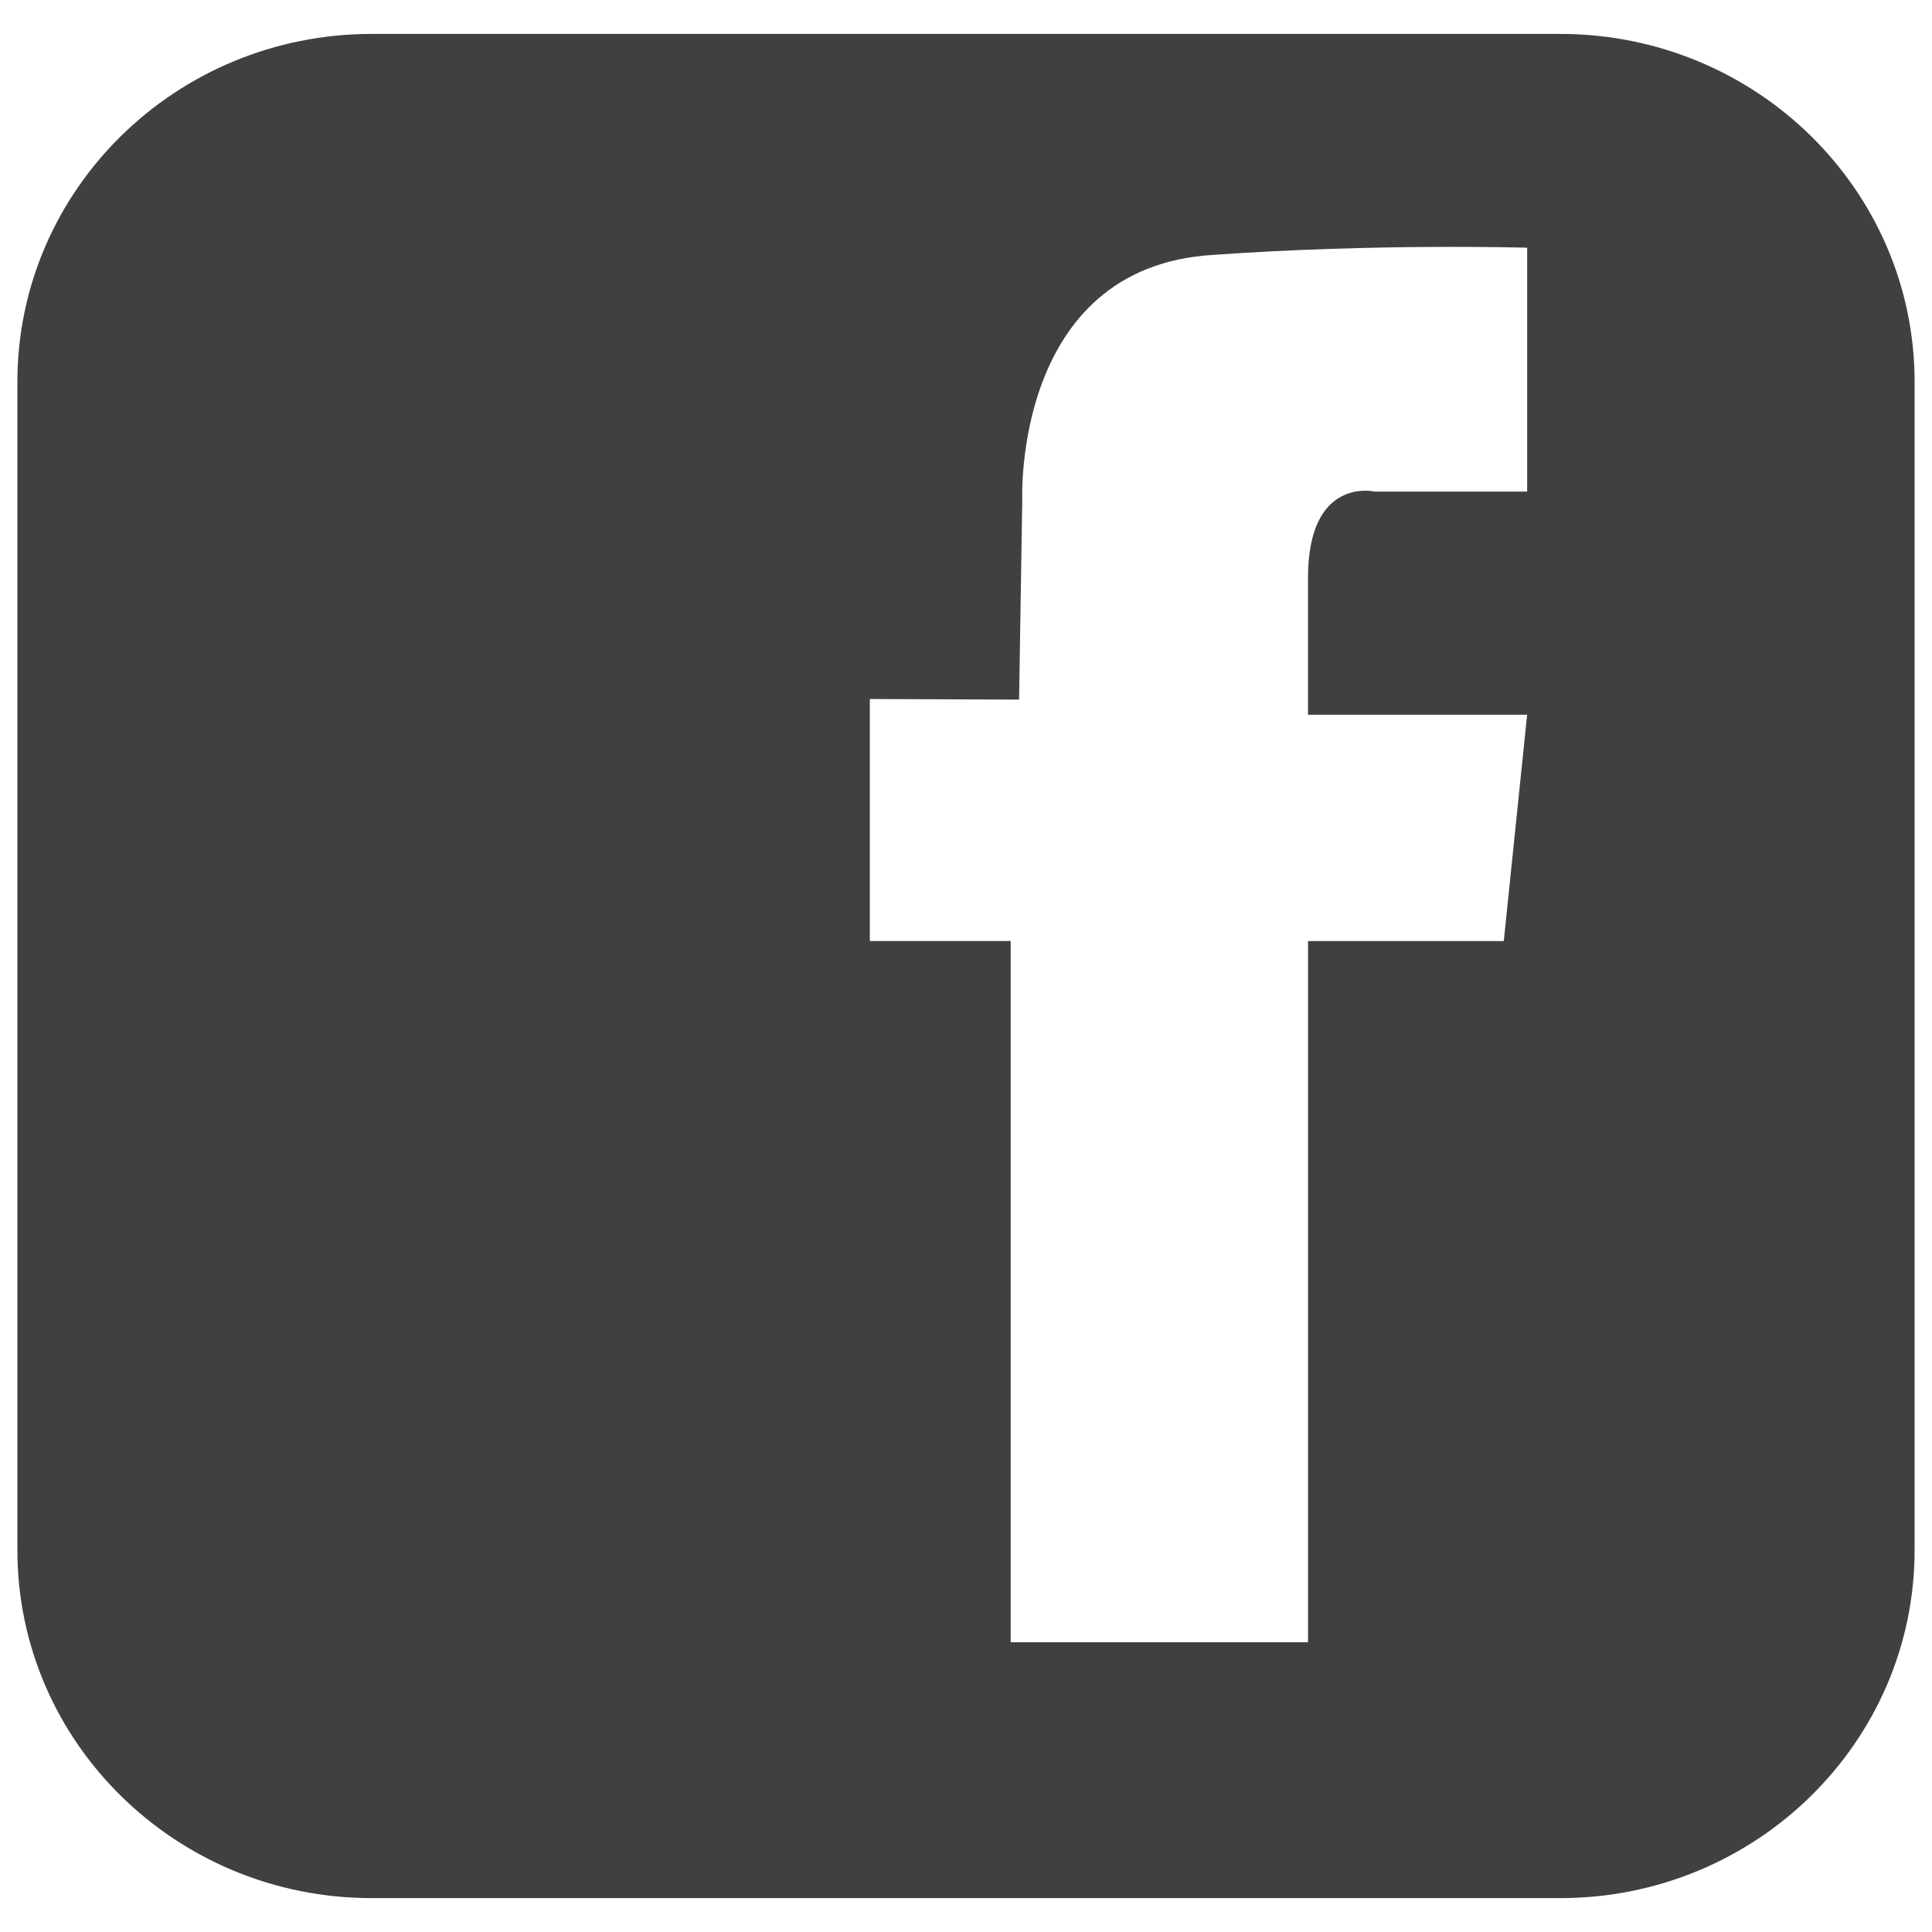 <?xml version="1.0" ?><!DOCTYPE svg  PUBLIC '-//W3C//DTD SVG 1.1//EN'  'http://www.w3.org/Graphics/SVG/1.1/DTD/svg11.dtd'><svg enable-background="new 0 0 50 50" height="50px" id="Layer_1" version="1.1" viewBox="0 0 50 50" width="50px" xml:space="preserve" xmlns="http://www.w3.org/2000/svg" xmlns:xlink="http://www.w3.org/1999/xlink"><g><path d="M40.378,0.878H9.62c-5.064,0-9.17,4.031-9.17,9.01v30.227c0,4.973,4.105,9.008,9.17,9.008h30.758   c5.064,0,9.172-4.035,9.172-9.008V9.888C49.55,4.909,45.442,0.878,40.378,0.878z M39.522,12.722h-3.951c0,0-1.72-0.402-1.72,2.232   c0,2.632,0,3.543,0,3.543h5.671l-0.604,5.857h-5.066v18.147h-7.696V24.354h-3.645V18.09l3.863,0.016l0.082-5.176   c0,0-0.246-6.021,4.935-6.333c4.256-0.303,8.132-0.186,8.132-0.186V12.722z" fill="#404041"/></g></svg>